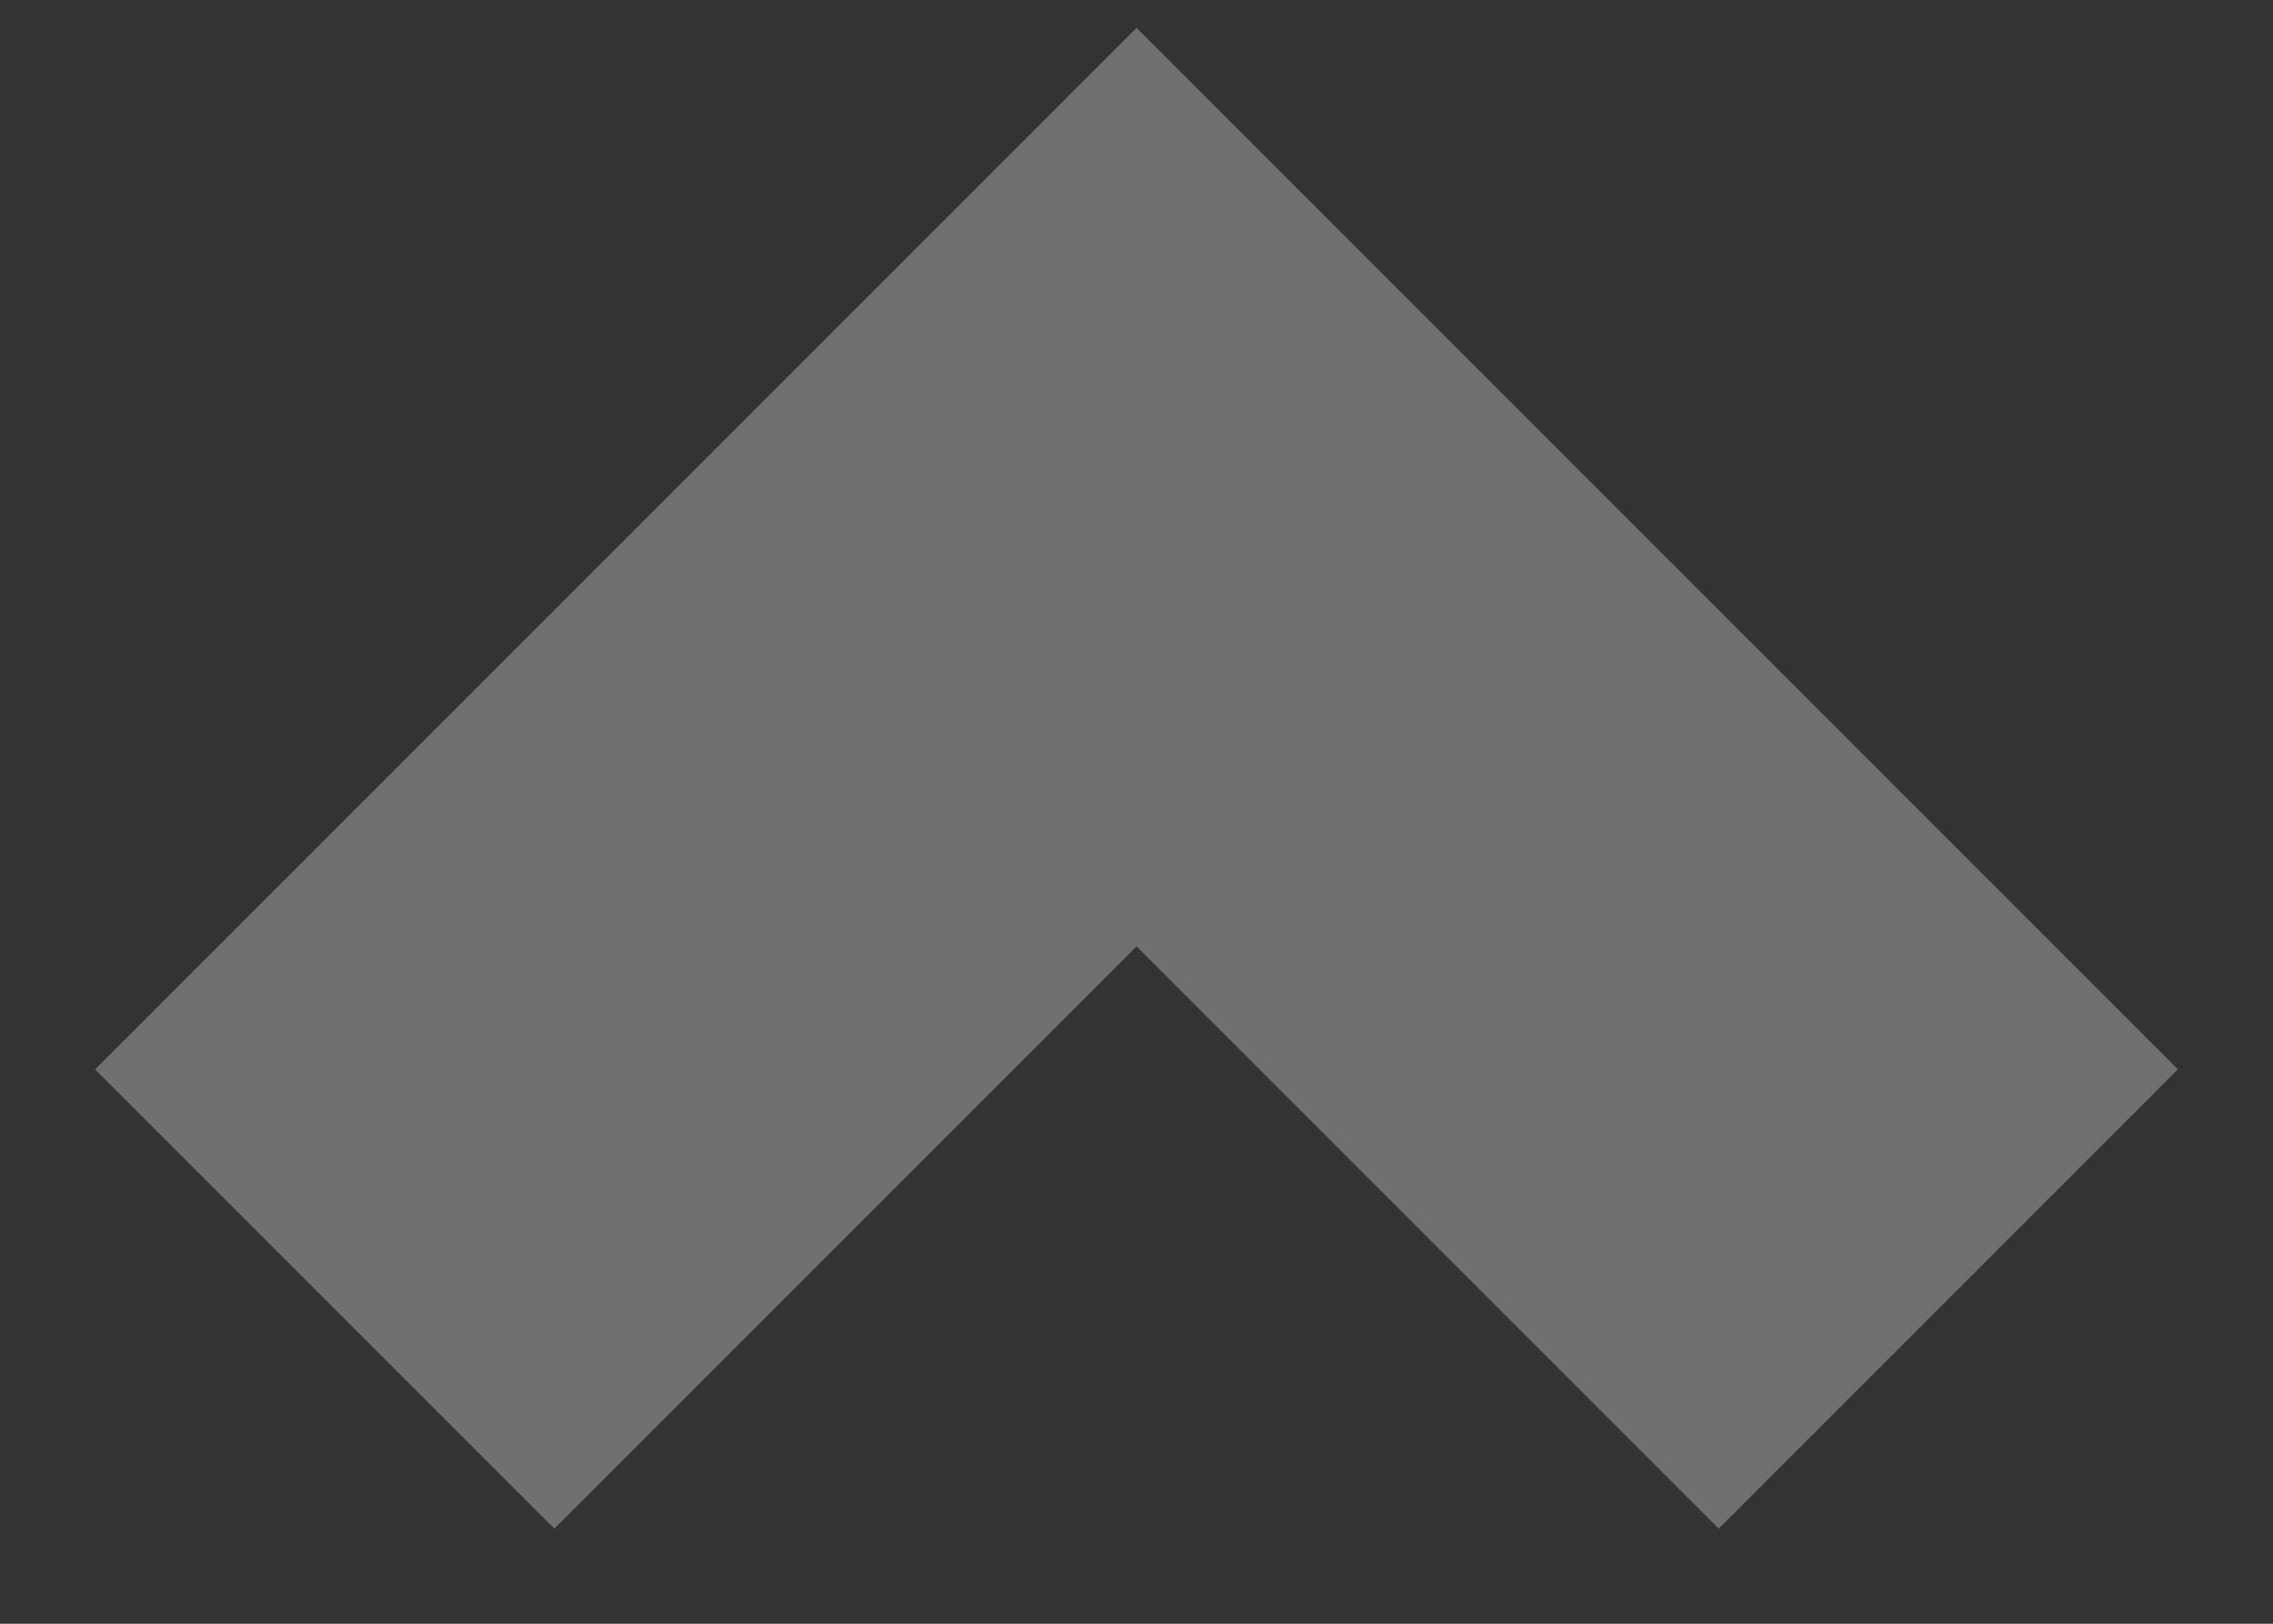 <svg width="14" height="10" viewBox="0 0 14 10" fill="none" xmlns="http://www.w3.org/2000/svg">
<rect x="0" y="0" width="14" height="10" fill="#333333" stroke="none"/>
<path opacity="0.3" d="M12 8L7 3L2 8" stroke="white" stroke-width="4"/>
</svg>
